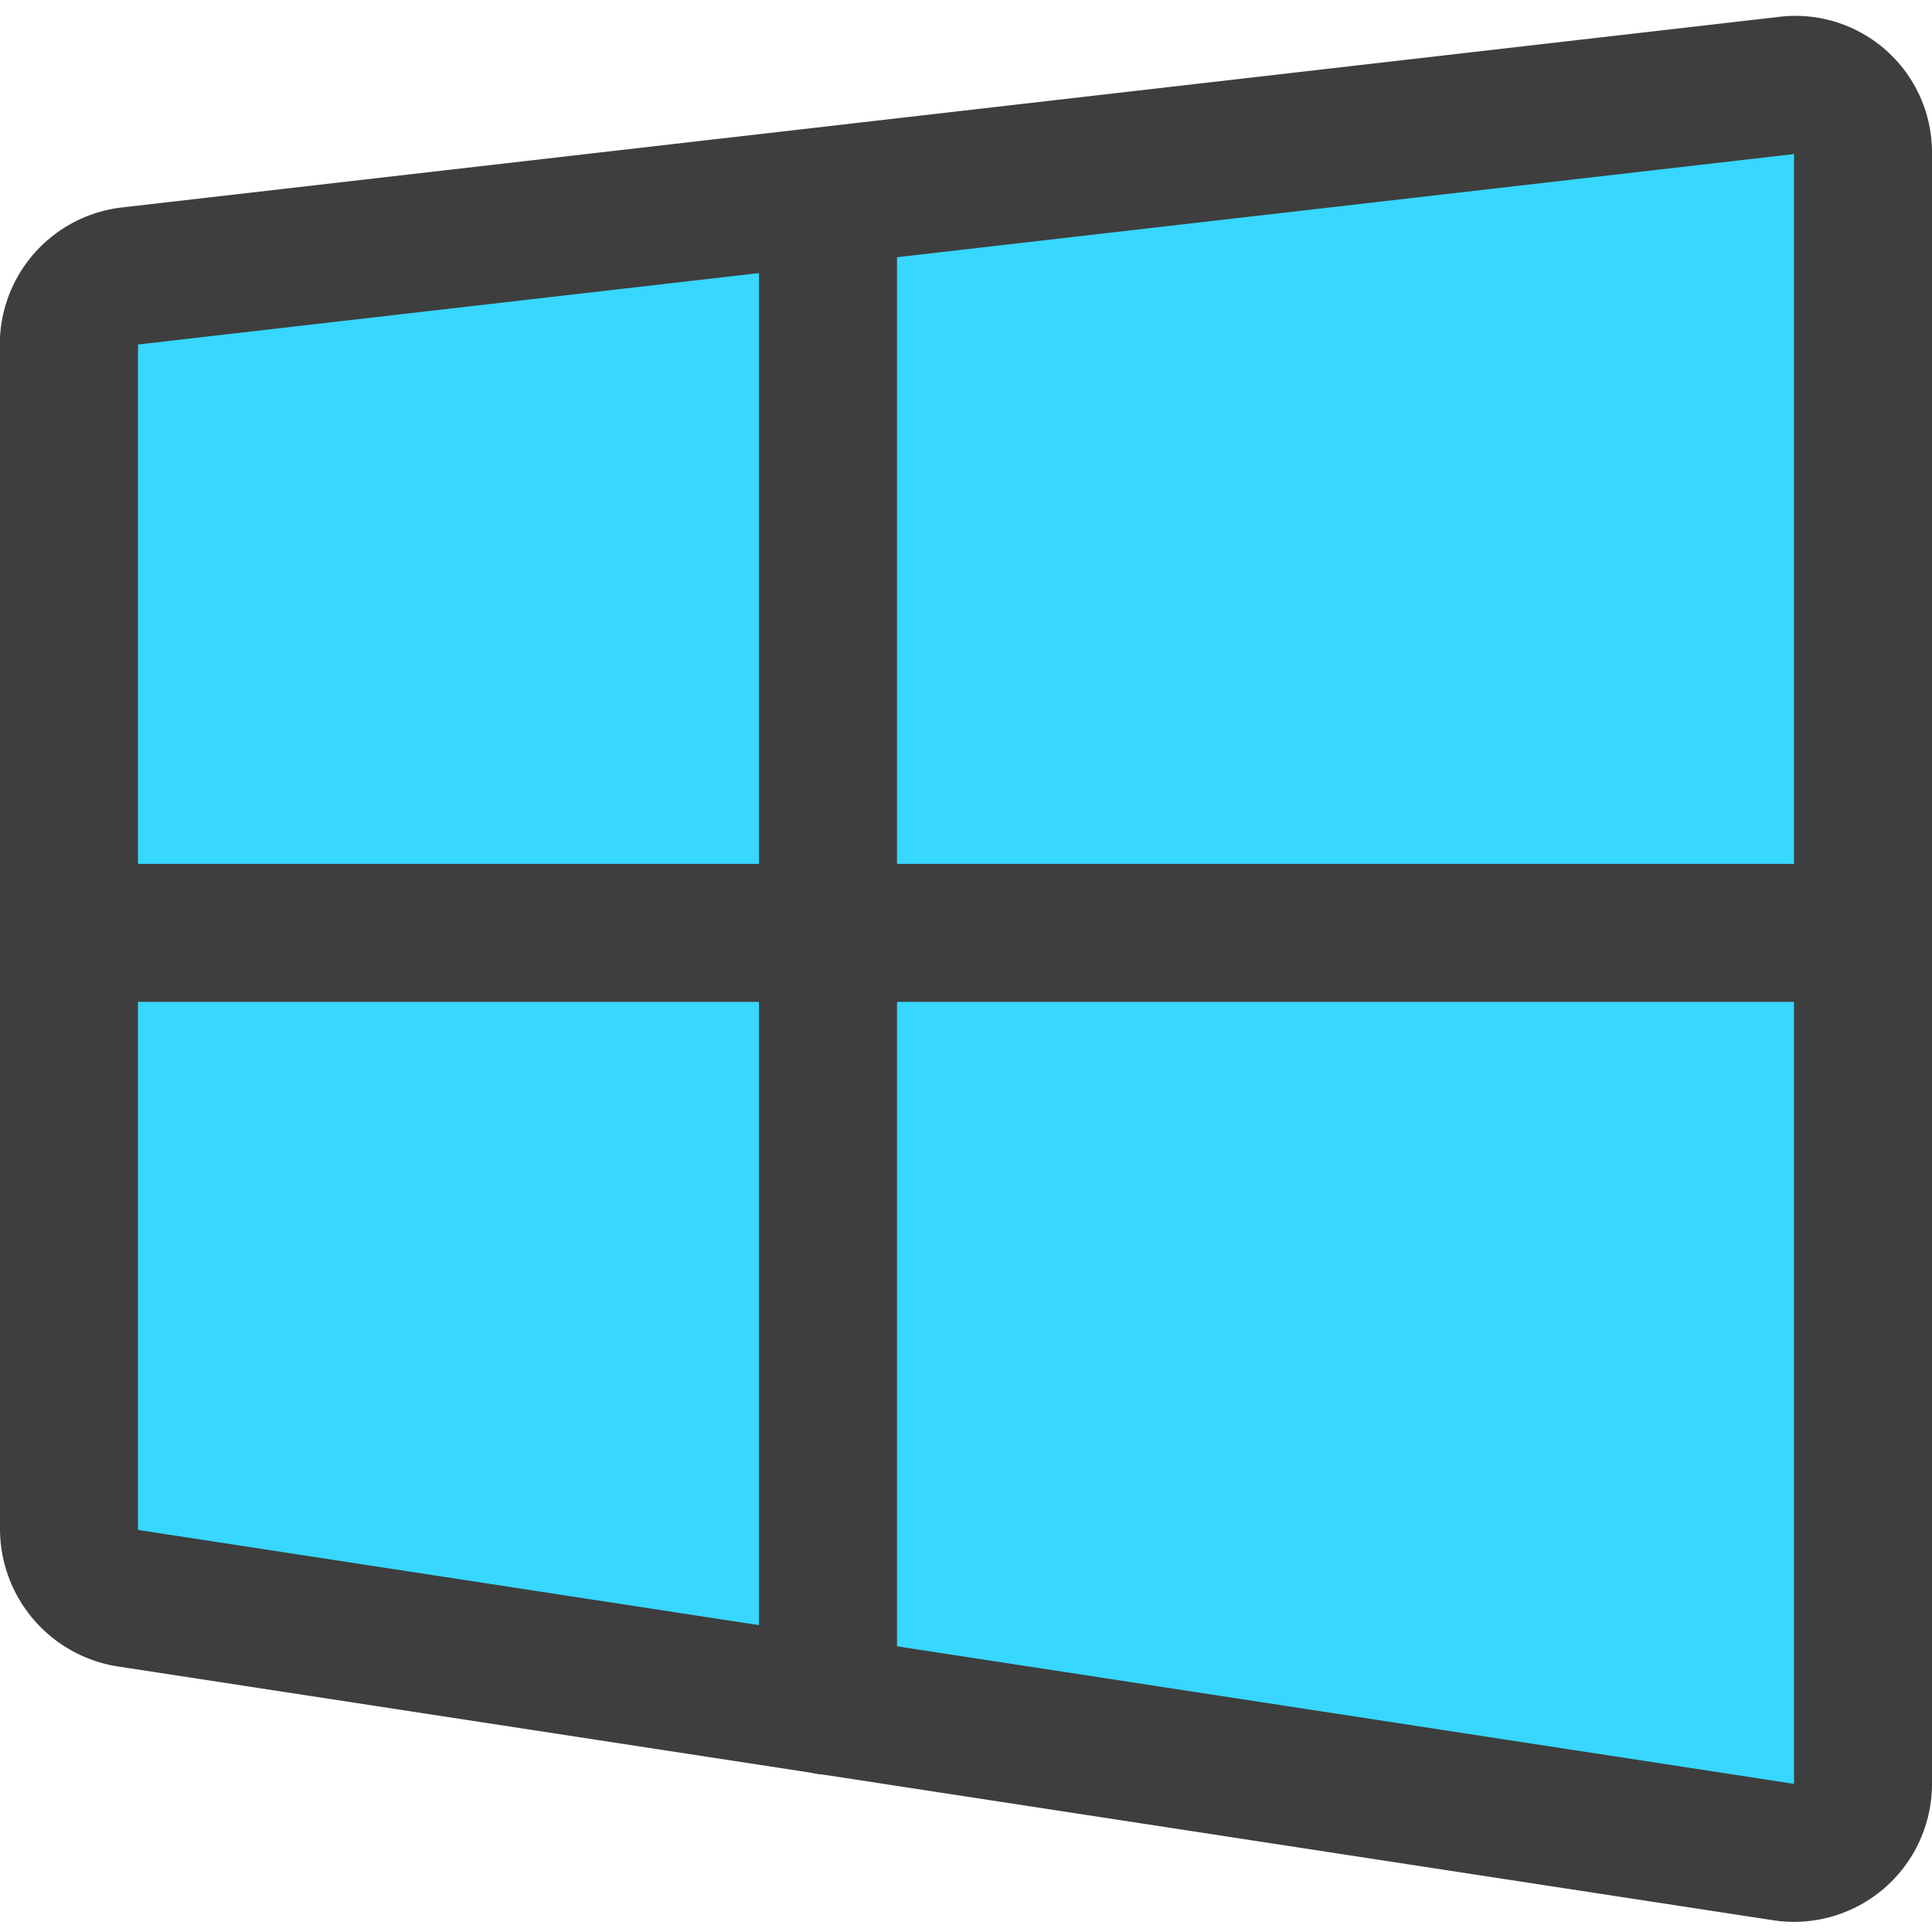 <svg xmlns="http://www.w3.org/2000/svg" fill="none" viewBox="0 0 14 14"><g id="windows--os-system-microsoft"><path id="Vector" fill="#37d7ff" d="m.94 2 12-1.38a.49.49 0 0 1 .56.49v11.82a.5.5 0 0 1-.58.49l-12-1.84a.51.51 0 0 1-.42-.5V2.46A.5.5 0 0 1 .94 2Z"></path><path id="Vector_2" stroke="#3e3e3e" stroke-linecap="round" stroke-linejoin="round" d="m.94 2 12-1.38a.49.49 0 0 1 .56.49v11.82a.5.5 0 0 1-.58.49l-12-1.84a.51.51 0 0 1-.42-.5V2.46A.5.5 0 0 1 .94 2v0Z"></path><path id="Vector_3" stroke="#3e3e3e" stroke-linecap="round" stroke-linejoin="round" d="M6 1.423V12.36"></path><path id="Vector_4" stroke="#3e3e3e" stroke-linecap="round" stroke-linejoin="round" d="M13.5 6.76H.5"></path></g></svg>